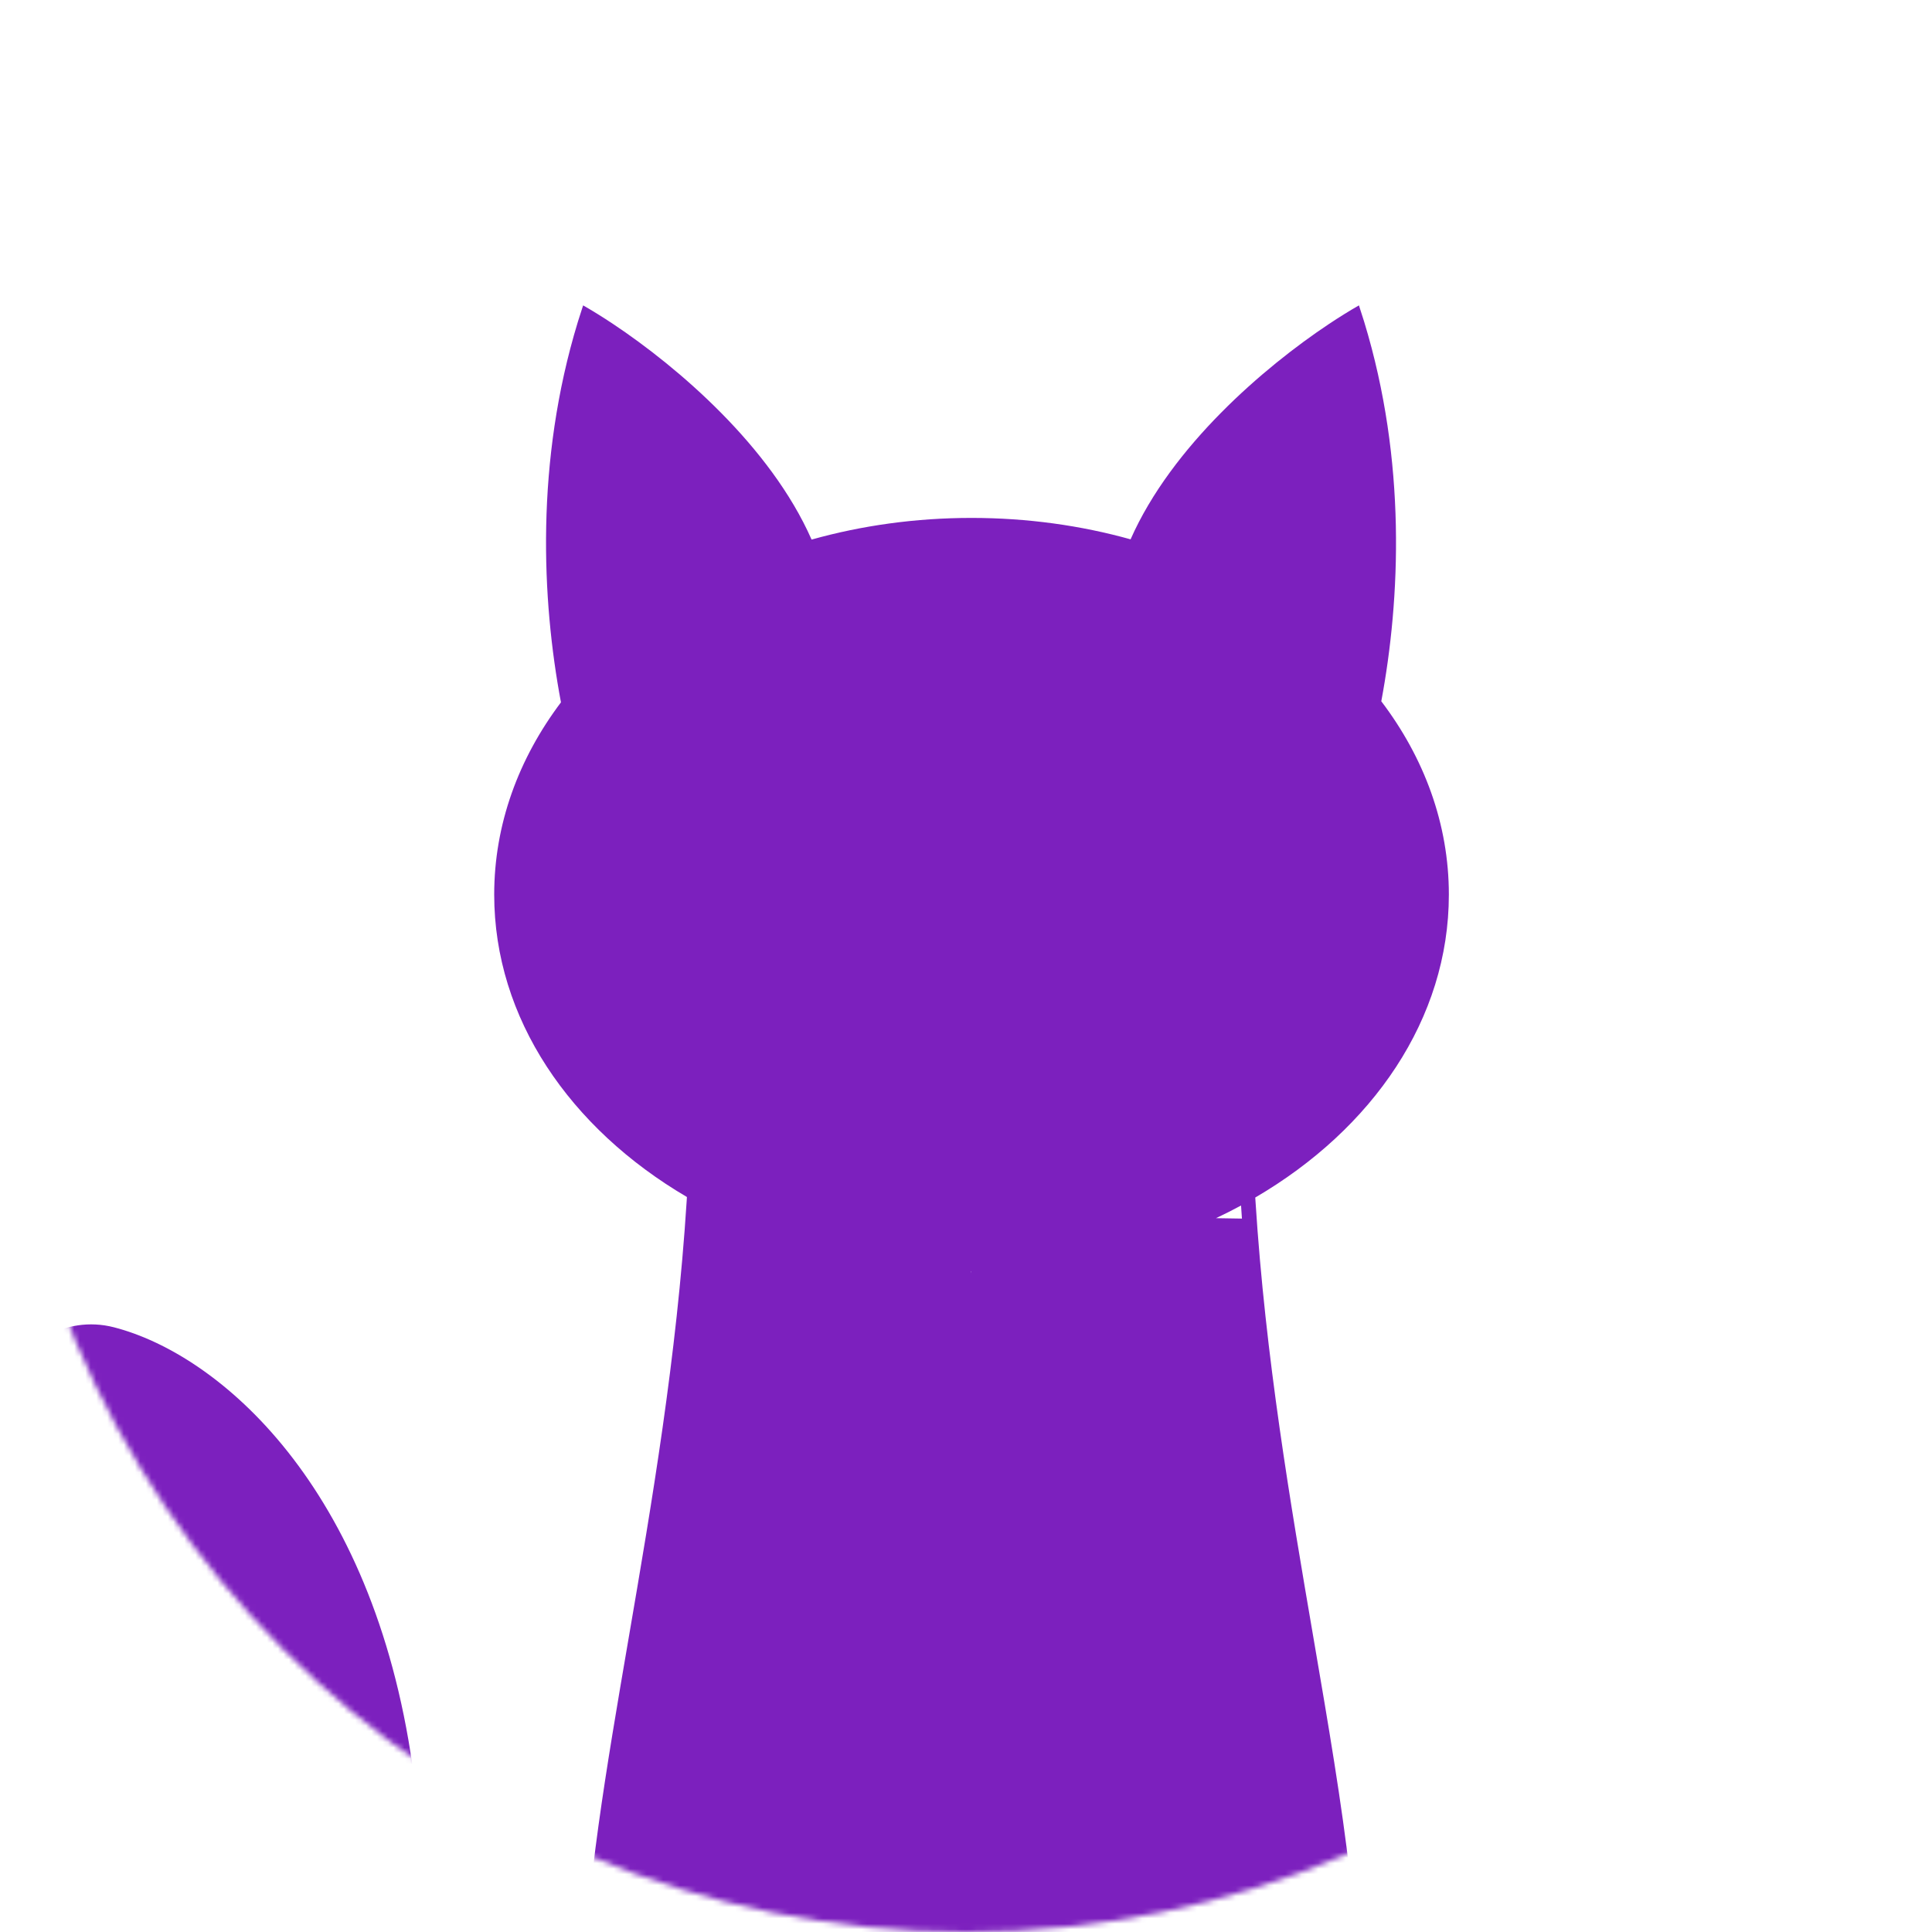 <svg width="351" height="351" viewBox="0 0 351 351" fill="none" xmlns="http://www.w3.org/2000/svg">
<mask id="mask0_843_1704" style="mask-type:alpha" maskUnits="userSpaceOnUse" x="0" y="0" width="351" height="351">
<circle cx="175.5" cy="175.5" r="175.5" fill="#002952"/>
</mask>
<g mask="url(#mask0_843_1704)">
<path fill-rule="evenodd" clip-rule="evenodd" d="M105.94 55.481C105.625 56.425 105.323 57.37 105.033 58.315L104.964 58.541C97.251 83.85 98.409 108.97 101.914 127.6C94.21 137.825 89.785 149.768 89.785 162.526C89.785 185.03 103.55 204.996 124.797 217.469L124.749 218.234C122.951 246.581 118.4 273.155 114.214 297.585L114.16 297.899L114.16 297.899L114.16 297.899C110.13 321.418 106.416 343.098 105.994 362.27C102.341 361.781 96.87 360.058 91.519 355.657C85.055 350.339 77.703 340.215 74.943 320.838C67.7 269.995 39.895 246.082 20.693 241.136C11.837 238.856 2.808 244.186 0.527 253.042C-1.754 261.899 3.577 270.927 12.433 273.208C15.795 274.074 36.343 284.704 42.156 325.509C45.924 351.961 56.805 369.985 70.481 381.234C83.776 392.17 98.779 395.906 109.749 395.52C109.799 395.519 109.848 395.517 109.898 395.515C111.47 400.561 113.571 405.338 116.304 409.819C121.947 419.072 130.197 426.921 141.744 433.263L142.344 433.592H210.499L211.099 433.263C222.646 426.921 230.896 419.072 236.54 409.819C242.173 400.581 245.123 390.085 246.286 378.562C248.591 355.727 243.901 328.354 238.683 297.899L238.629 297.585C234.444 273.155 229.893 246.581 228.095 218.234L228.052 217.563C249.39 205.097 263.224 185.086 263.224 162.526C263.224 149.687 258.743 137.674 250.949 127.407C254.425 108.796 255.548 83.762 247.863 58.541L247.794 58.315C247.504 57.37 247.202 56.425 246.887 55.481C246.025 55.972 245.101 56.523 244.126 57.131C243.265 57.667 242.364 58.246 241.431 58.868C229.731 66.66 212.885 81.031 205.401 97.984C196.362 95.464 186.636 94.093 176.505 94.093C166.312 94.093 156.53 95.48 147.446 98.029C139.971 81.056 123.106 66.667 111.396 58.868C110.462 58.246 109.562 57.666 108.701 57.131C107.725 56.523 106.801 55.972 105.94 55.481ZM176.406 230.96L176.422 231.33L176.437 230.96C176.427 230.96 176.416 230.96 176.406 230.96ZM220.919 221.315L225.632 221.39L225.609 221.071C225.562 220.386 225.515 219.701 225.471 219.014C223.986 219.817 222.468 220.585 220.919 221.315ZM72.278 379.052C84.79 389.344 98.826 392.928 109.086 392.712L109.086 392.713C98.826 392.929 84.789 389.345 72.276 379.052C59.216 368.31 48.636 350.96 44.953 325.11C39.016 283.44 17.843 271.684 13.138 270.472C5.793 268.58 1.372 261.092 3.263 253.747C4.175 250.205 6.389 247.344 9.259 245.542C6.389 247.344 4.177 250.206 3.265 253.746C1.373 261.092 5.794 268.58 13.14 270.471C17.845 271.683 39.018 283.439 44.955 325.109C48.637 350.959 59.218 368.309 72.278 379.052Z" fill="#7C20BE"/>
</g>
</svg>
